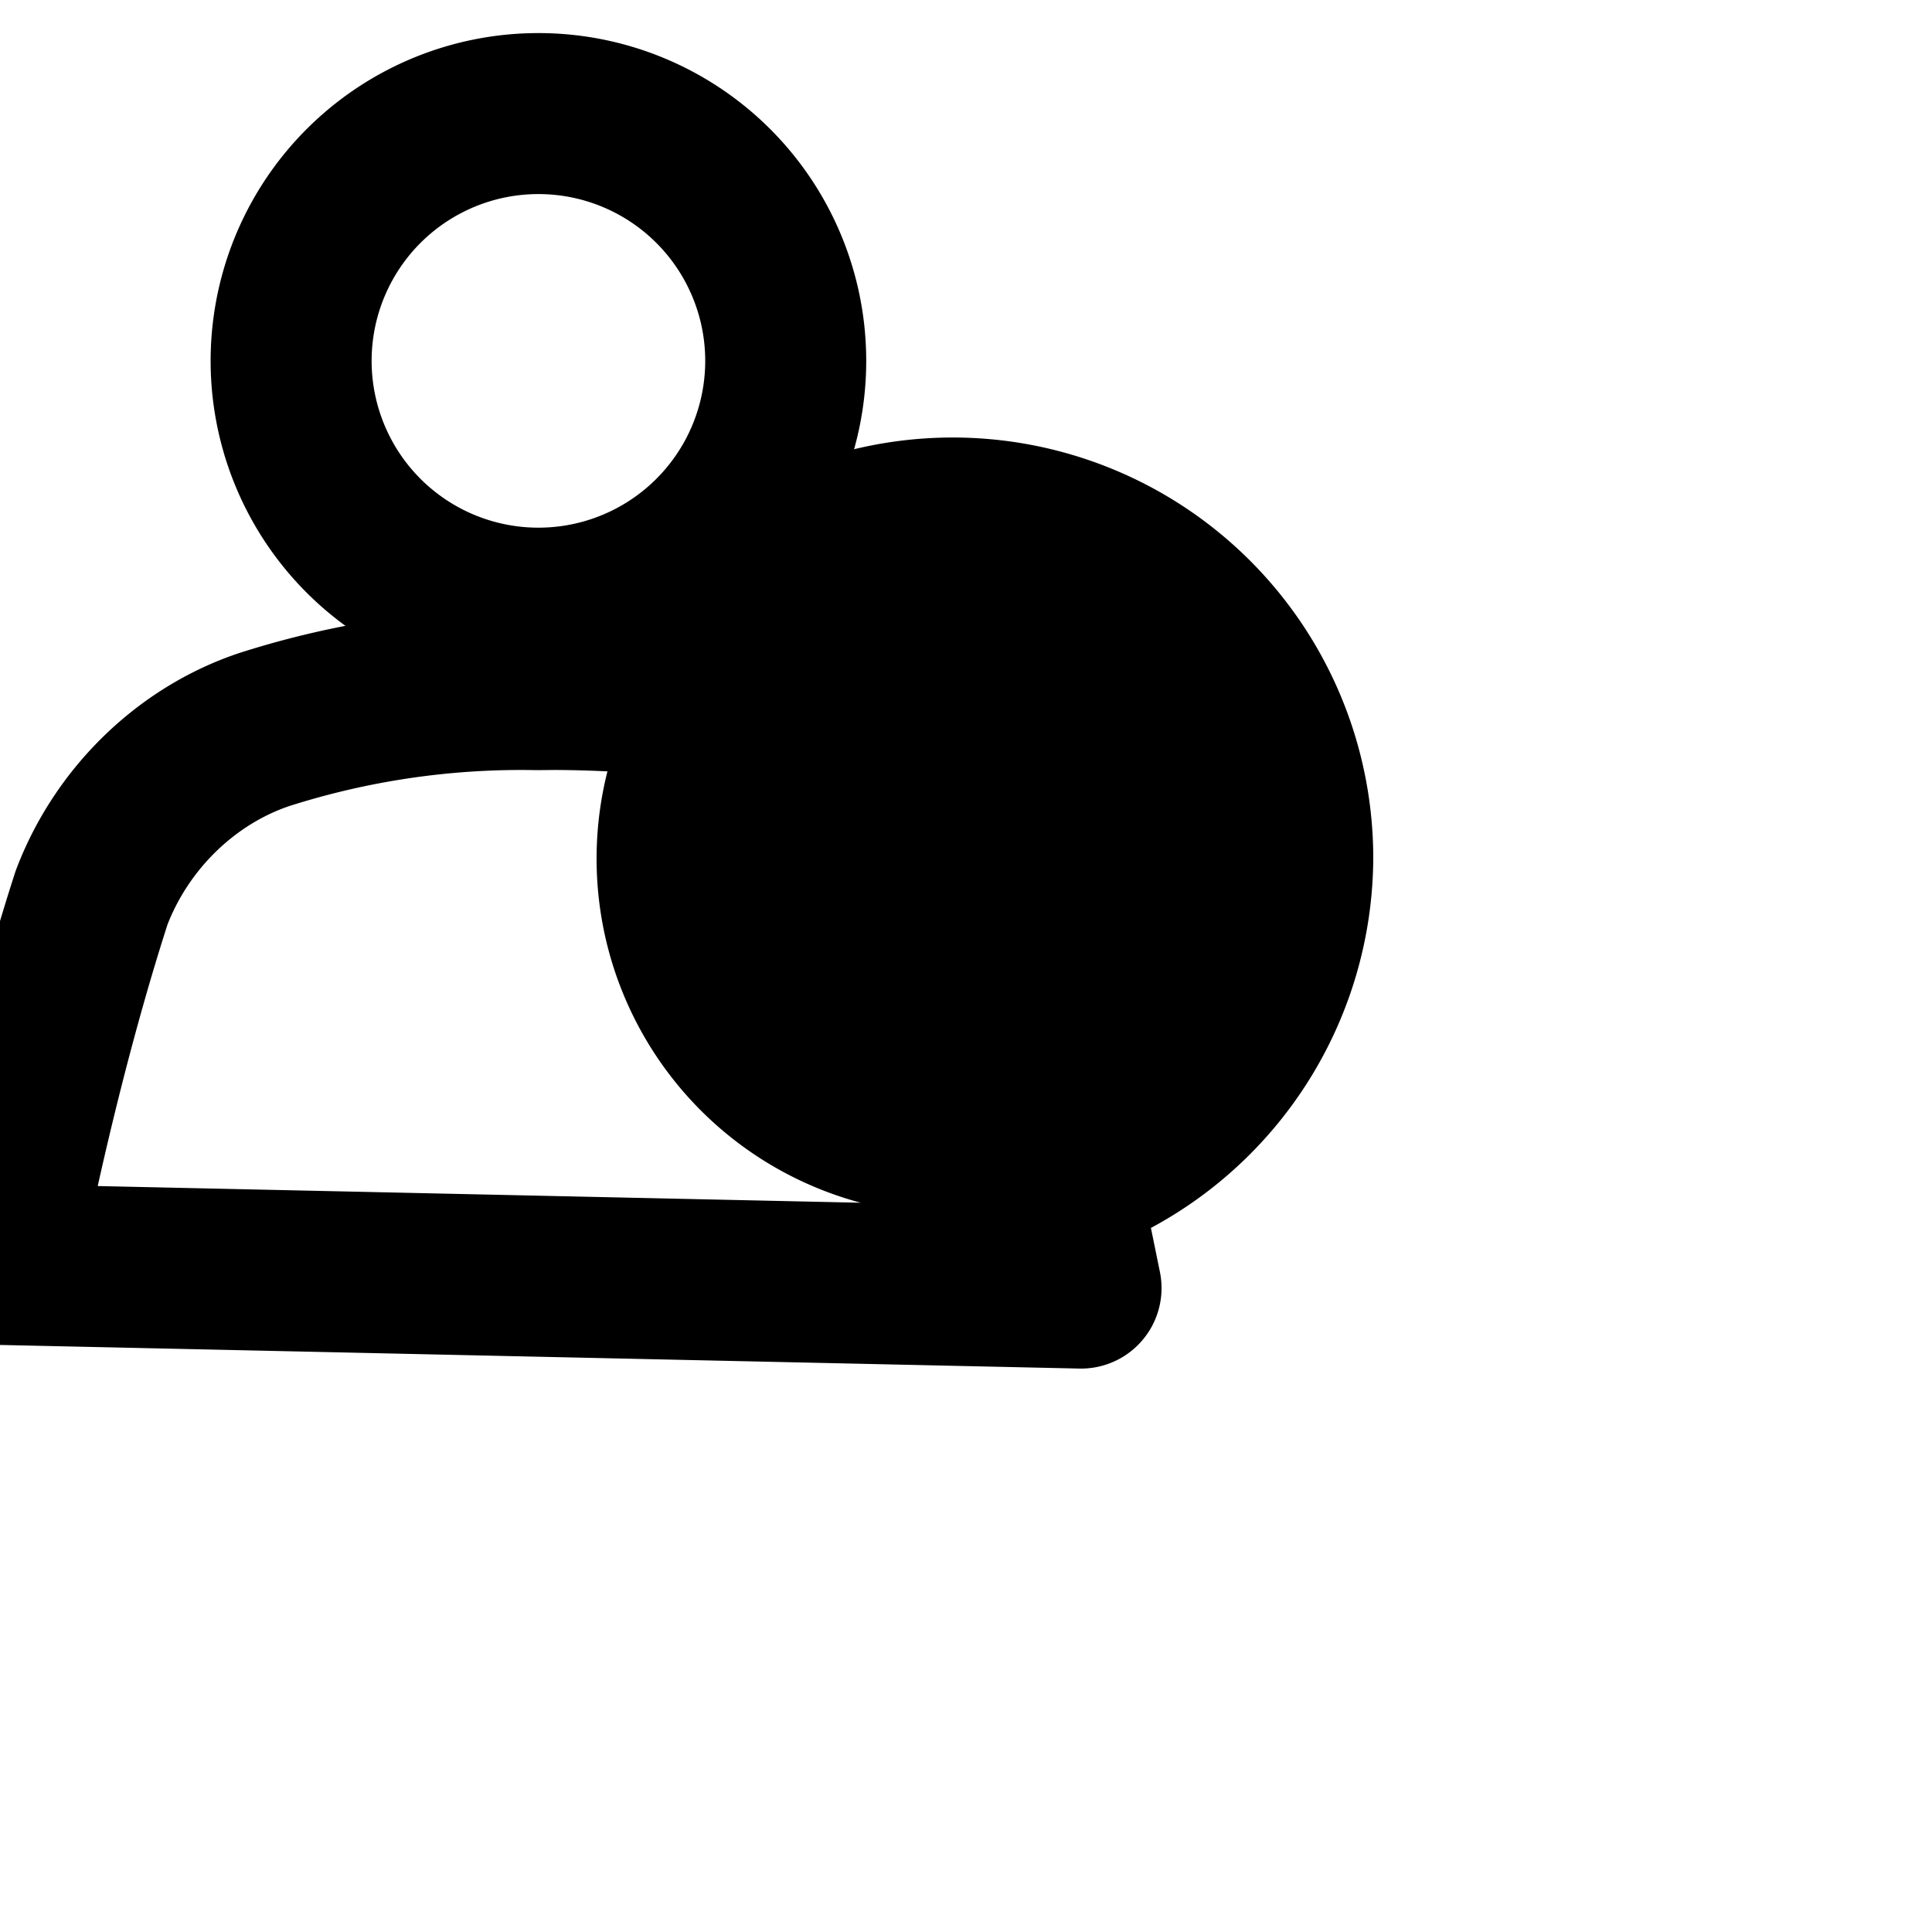 <svg xmlns="http://www.w3.org/2000/svg" width="24" height="24" viewBox="0 0 24 24" fill="none" stroke="currentColor" stroke-width="2" stroke-linecap="round" stroke-linejoin="round" class="feather feather-privacy-2"><path d="M9.76 4.427a3.072 3.072 0 1 1-6.143.001 3.072 3.072 0 0 1 6.143-.001z"></path><path d="M16.059 10.667v-.006a4.224 4.224 0 0 0-7.92-2.047c-.386-.024-.82-.049-1.26-.049l-.201.002a10.478 10.478 0 0 0-3.393.495c-.961.321-1.77 1.098-2.147 2.088-.414 1.281-.826 2.903-1.149 4.557l13.44.294c-.048-.235-.149-.736-.277-1.339a4.24 4.24 0 0 0 2.907-3.993zm-4.224 3.424a3.424 3.424 0 1 1 3.424-3.424 3.43 3.43 0 0 1-3.429 3.408z"></path><path d="M13.285 12.389a.267.267 0 0 0 .267-.267v-1.989a.267.267 0 0 0-.267-.267h-.379v-.267a1.01 1.01 0 1 0-2.022 0v.261h-.379a.267.267 0 0 0-.267.267v2.011c0 .147.119.267.267.267zm-1.392-3.285c.262 0 .475.213.475.475v.261h-.949v-.256c0-.262.213-.475.475-.475h.006zm0 2.667a.143.143 0 0 1-.144-.144V11.2a.38.38 0 1 1 .291-.001l-.002.438a.144.144 0 0 1-.138.16z"></path></svg>